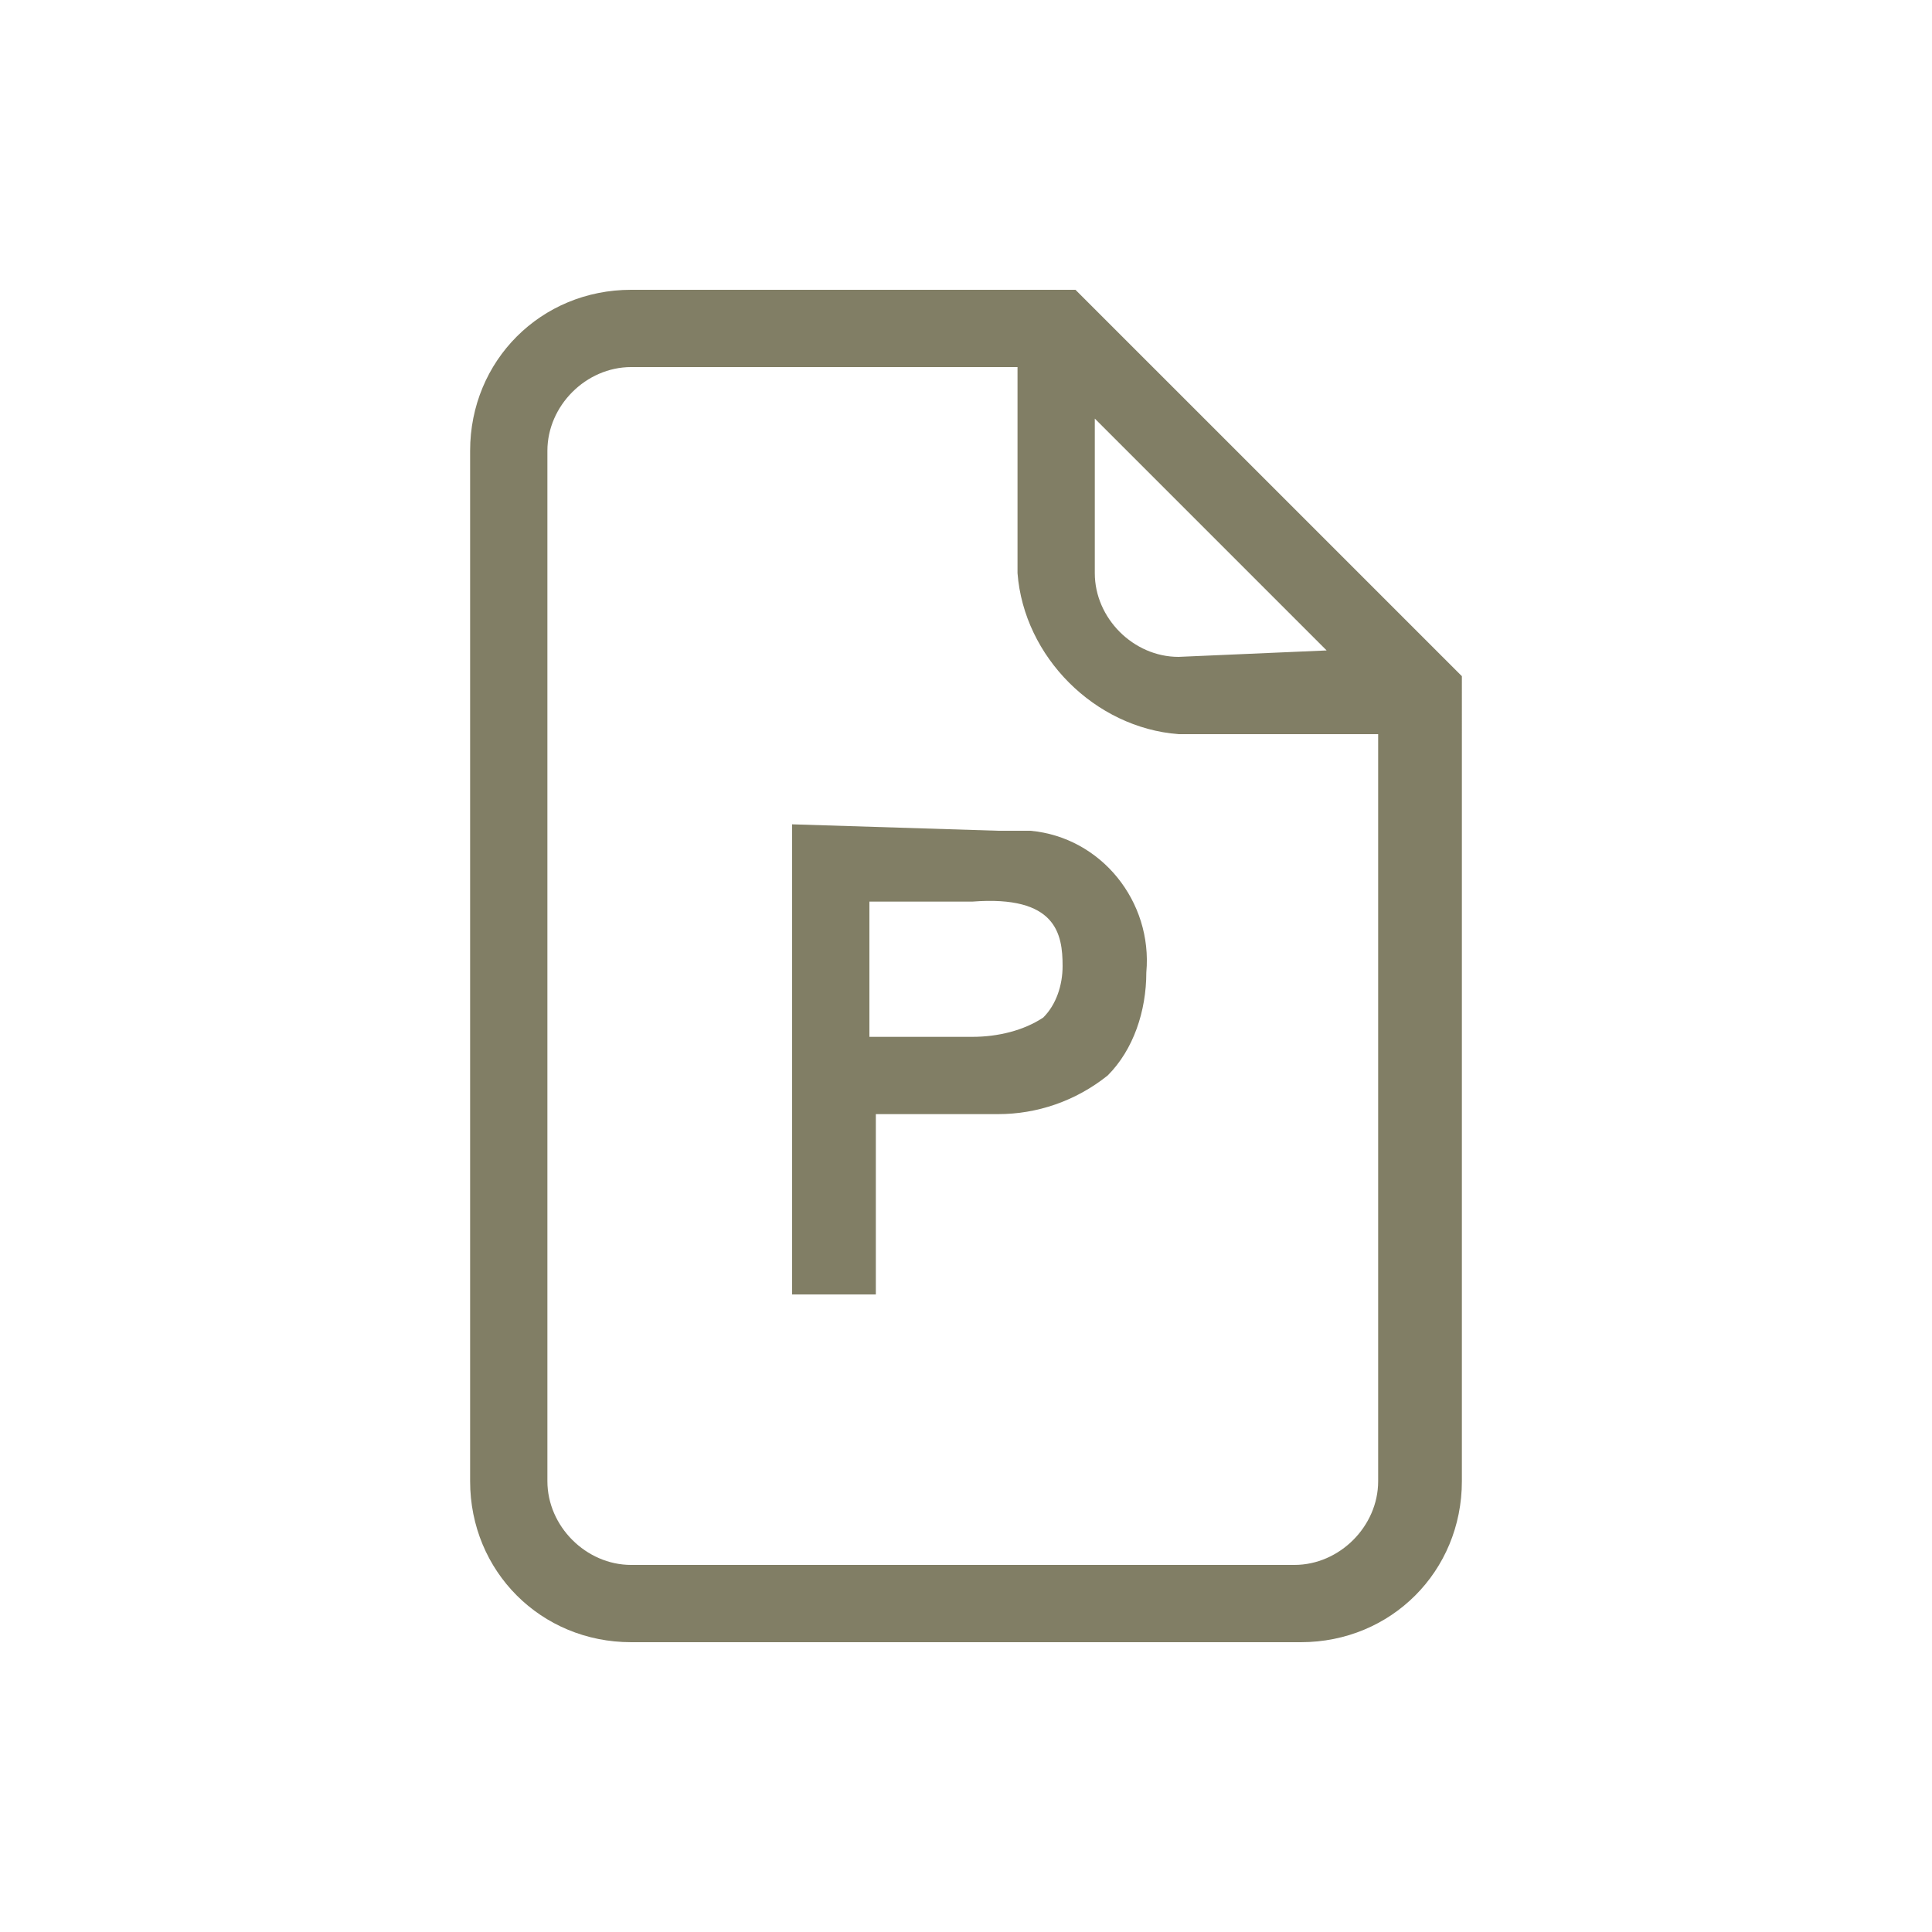 <?xml version="1.0" encoding="utf-8"?>
<!-- Generator: Adobe Illustrator 21.0.0, SVG Export Plug-In . SVG Version: 6.00 Build 0)  -->
<!DOCTYPE svg PUBLIC "-//W3C//DTD SVG 1.1//EN" "http://www.w3.org/Graphics/SVG/1.1/DTD/svg11.dtd">
<svg version="1.1" id="Ebene_1" xmlns="http://www.w3.org/2000/svg" xmlns:xlink="http://www.w3.org/1999/xlink" x="0px" y="0px"
	 width="30px" height="30px" viewBox="0 0 30 30" style="enable-background:new 0 0 30 30;" xml:space="preserve">
<style type="text/css">
	.st0{fill:#817E65;}
</style>
<title>power-point-blau</title>
<path class="st0" d="M12.3,12.8v7.3h1.3v-2.8h1.9c0.6,0,1.2-0.2,1.7-0.6c0.4-0.4,0.6-1,0.6-1.6c0.1-1.1-0.7-2.1-1.8-2.2
	c-0.2,0-0.4,0-0.5,0L12.3,12.8L12.3,12.8z M16.5,15c0,0.3-0.1,0.6-0.3,0.8c-0.3,0.2-0.7,0.3-1.1,0.3h-1.6V14h1.6
	C16.4,13.9,16.5,14.5,16.5,15z"/>
<path class="st0" d="M16.9,4.7l-0.2-0.2H9.8C8.4,4.5,7.3,5.6,7.3,7c0,0,0,0,0,0v16c0,1.4,1.1,2.5,2.5,2.5c0,0,0,0,0,0h10.4
	c1.4,0,2.5-1.1,2.5-2.5c0,0,0,0,0,0V10.5L16.9,4.7z M18.3,10.2c-0.7,0-1.3-0.6-1.3-1.3V6.5l3.6,3.6L18.3,10.2L18.3,10.2z M18.3,11.4
	h3.1V23c0,0.7-0.6,1.3-1.3,1.3H9.8c-0.7,0-1.3-0.6-1.3-1.3V7c0-0.7,0.6-1.3,1.3-1.3h6v3.2C15.9,10.2,17,11.3,18.3,11.4z"/>
</svg>
